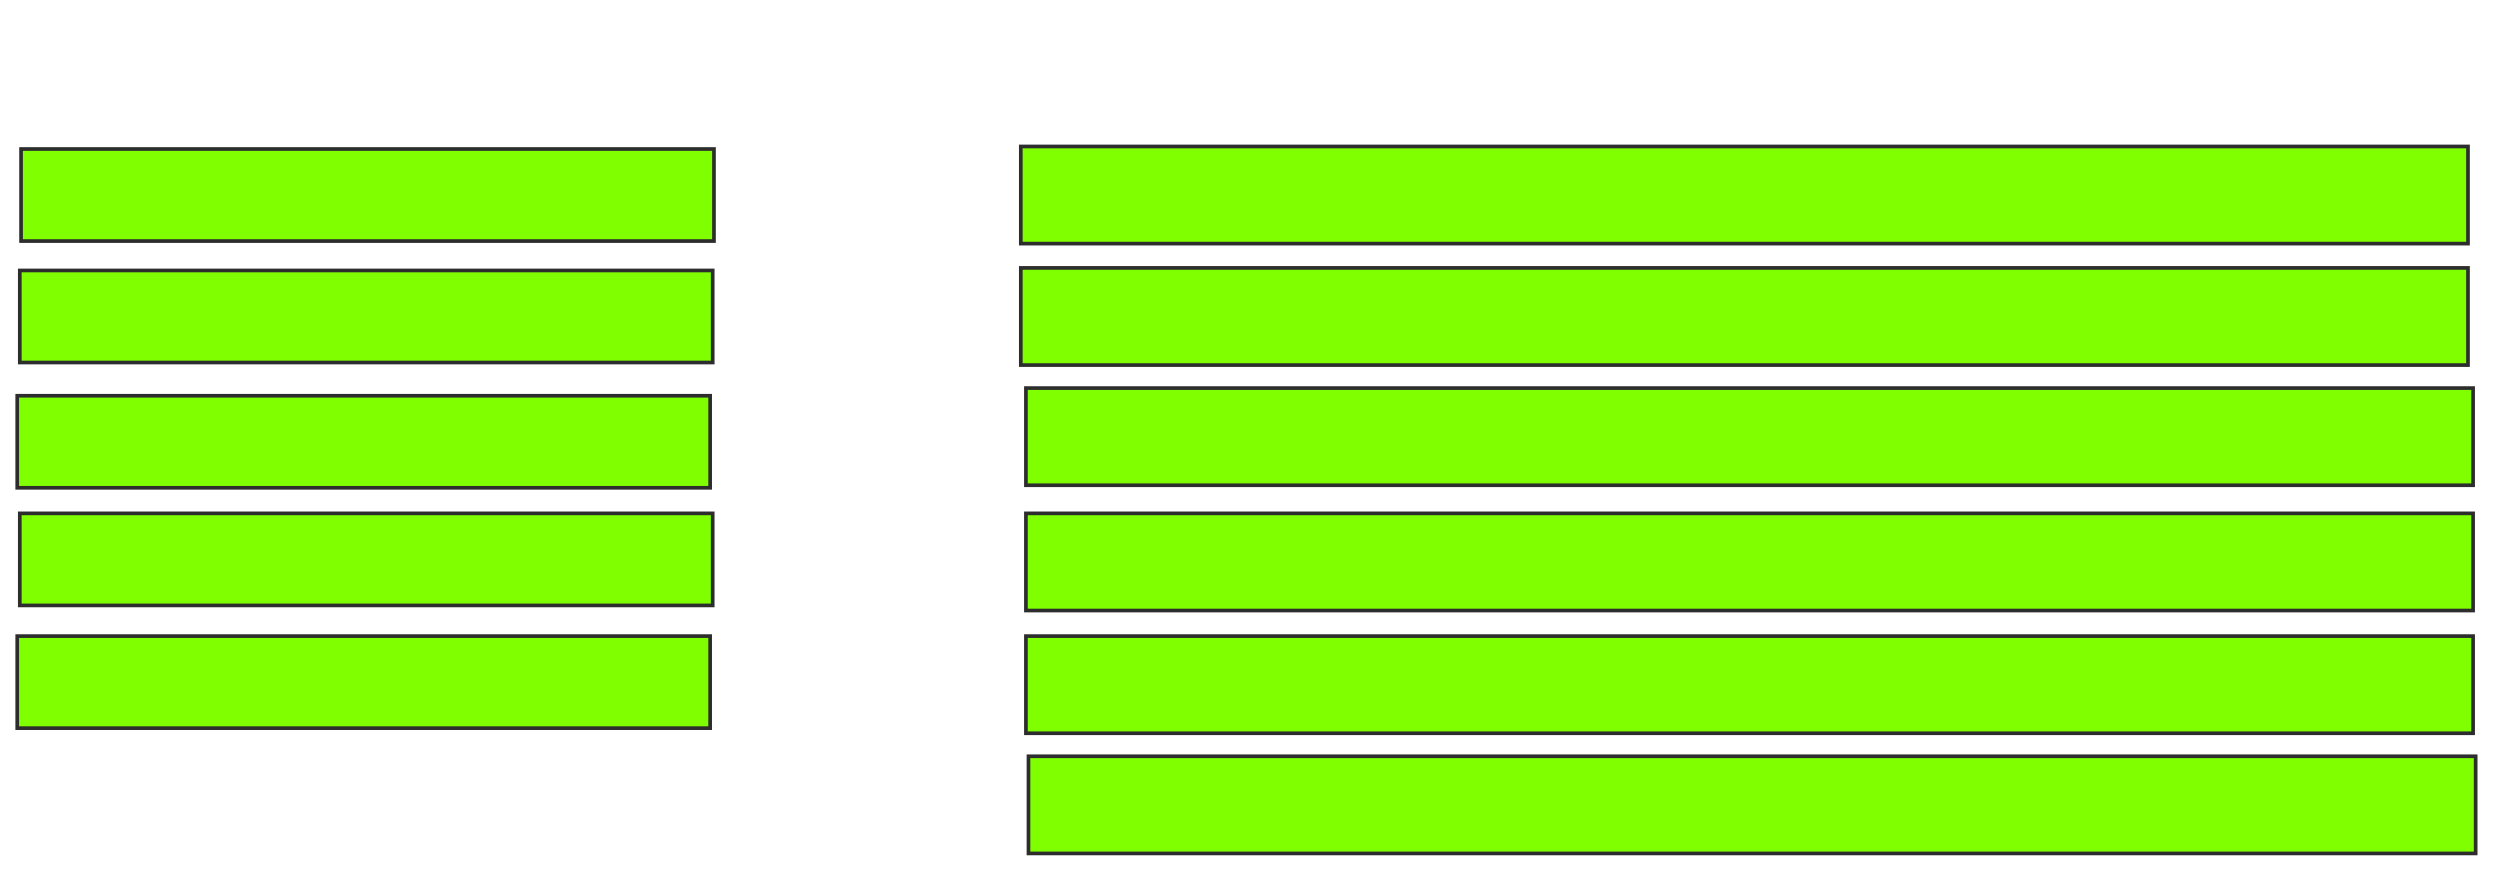<svg xmlns="http://www.w3.org/2000/svg" width="679" height="238">
 <!-- Created with Image Occlusion Enhanced -->
 <g>
  <title>Labels</title>
 </g>
 <g>
  <title>Masks</title>
  <rect id="d5a14612406b45f890c392084d43a355-ao-1" height="25" width="188.194" y="40.472" x="5.722" stroke="#2D2D2D" fill="#7fff00"/>
  <rect id="d5a14612406b45f890c392084d43a355-ao-2" height="26.389" width="393.056" y="39.778" x="277.25" stroke="#2D2D2D" fill="#7fff00"/>
  
  <rect id="d5a14612406b45f890c392084d43a355-ao-3" height="25" width="188.194" y="73.458" x="5.375" stroke="#2D2D2D" fill="#7fff00"/>
  <rect id="d5a14612406b45f890c392084d43a355-ao-4" height="25" width="188.194" y="107.486" x="4.681" stroke="#2D2D2D" fill="#7fff00"/>
  <rect id="d5a14612406b45f890c392084d43a355-ao-5" height="25" width="188.194" y="139.431" x="5.375" stroke="#2D2D2D" fill="#7fff00"/>
  <rect id="d5a14612406b45f890c392084d43a355-ao-6" height="25" width="188.194" y="172.764" x="4.681" stroke="#2D2D2D" fill="#7fff00"/>
  
  <rect id="d5a14612406b45f890c392084d43a355-ao-8" height="26.389" width="393.056" y="72.764" x="277.25" stroke="#2D2D2D" fill="#7fff00"/>
  <rect id="d5a14612406b45f890c392084d43a355-ao-9" height="26.389" width="393.056" y="105.403" x="278.639" stroke="#2D2D2D" fill="#7fff00"/>
  <rect id="d5a14612406b45f890c392084d43a355-ao-10" height="26.389" width="393.056" y="139.431" x="278.639" stroke="#2D2D2D" fill="#7fff00"/>
  <rect id="d5a14612406b45f890c392084d43a355-ao-11" height="26.389" width="393.056" y="172.764" x="278.639" stroke="#2D2D2D" fill="#7fff00"/>
  <rect id="d5a14612406b45f890c392084d43a355-ao-12" height="26.389" width="393.056" y="205.403" x="279.333" stroke="#2D2D2D" fill="#7fff00"/>
 </g>
</svg>